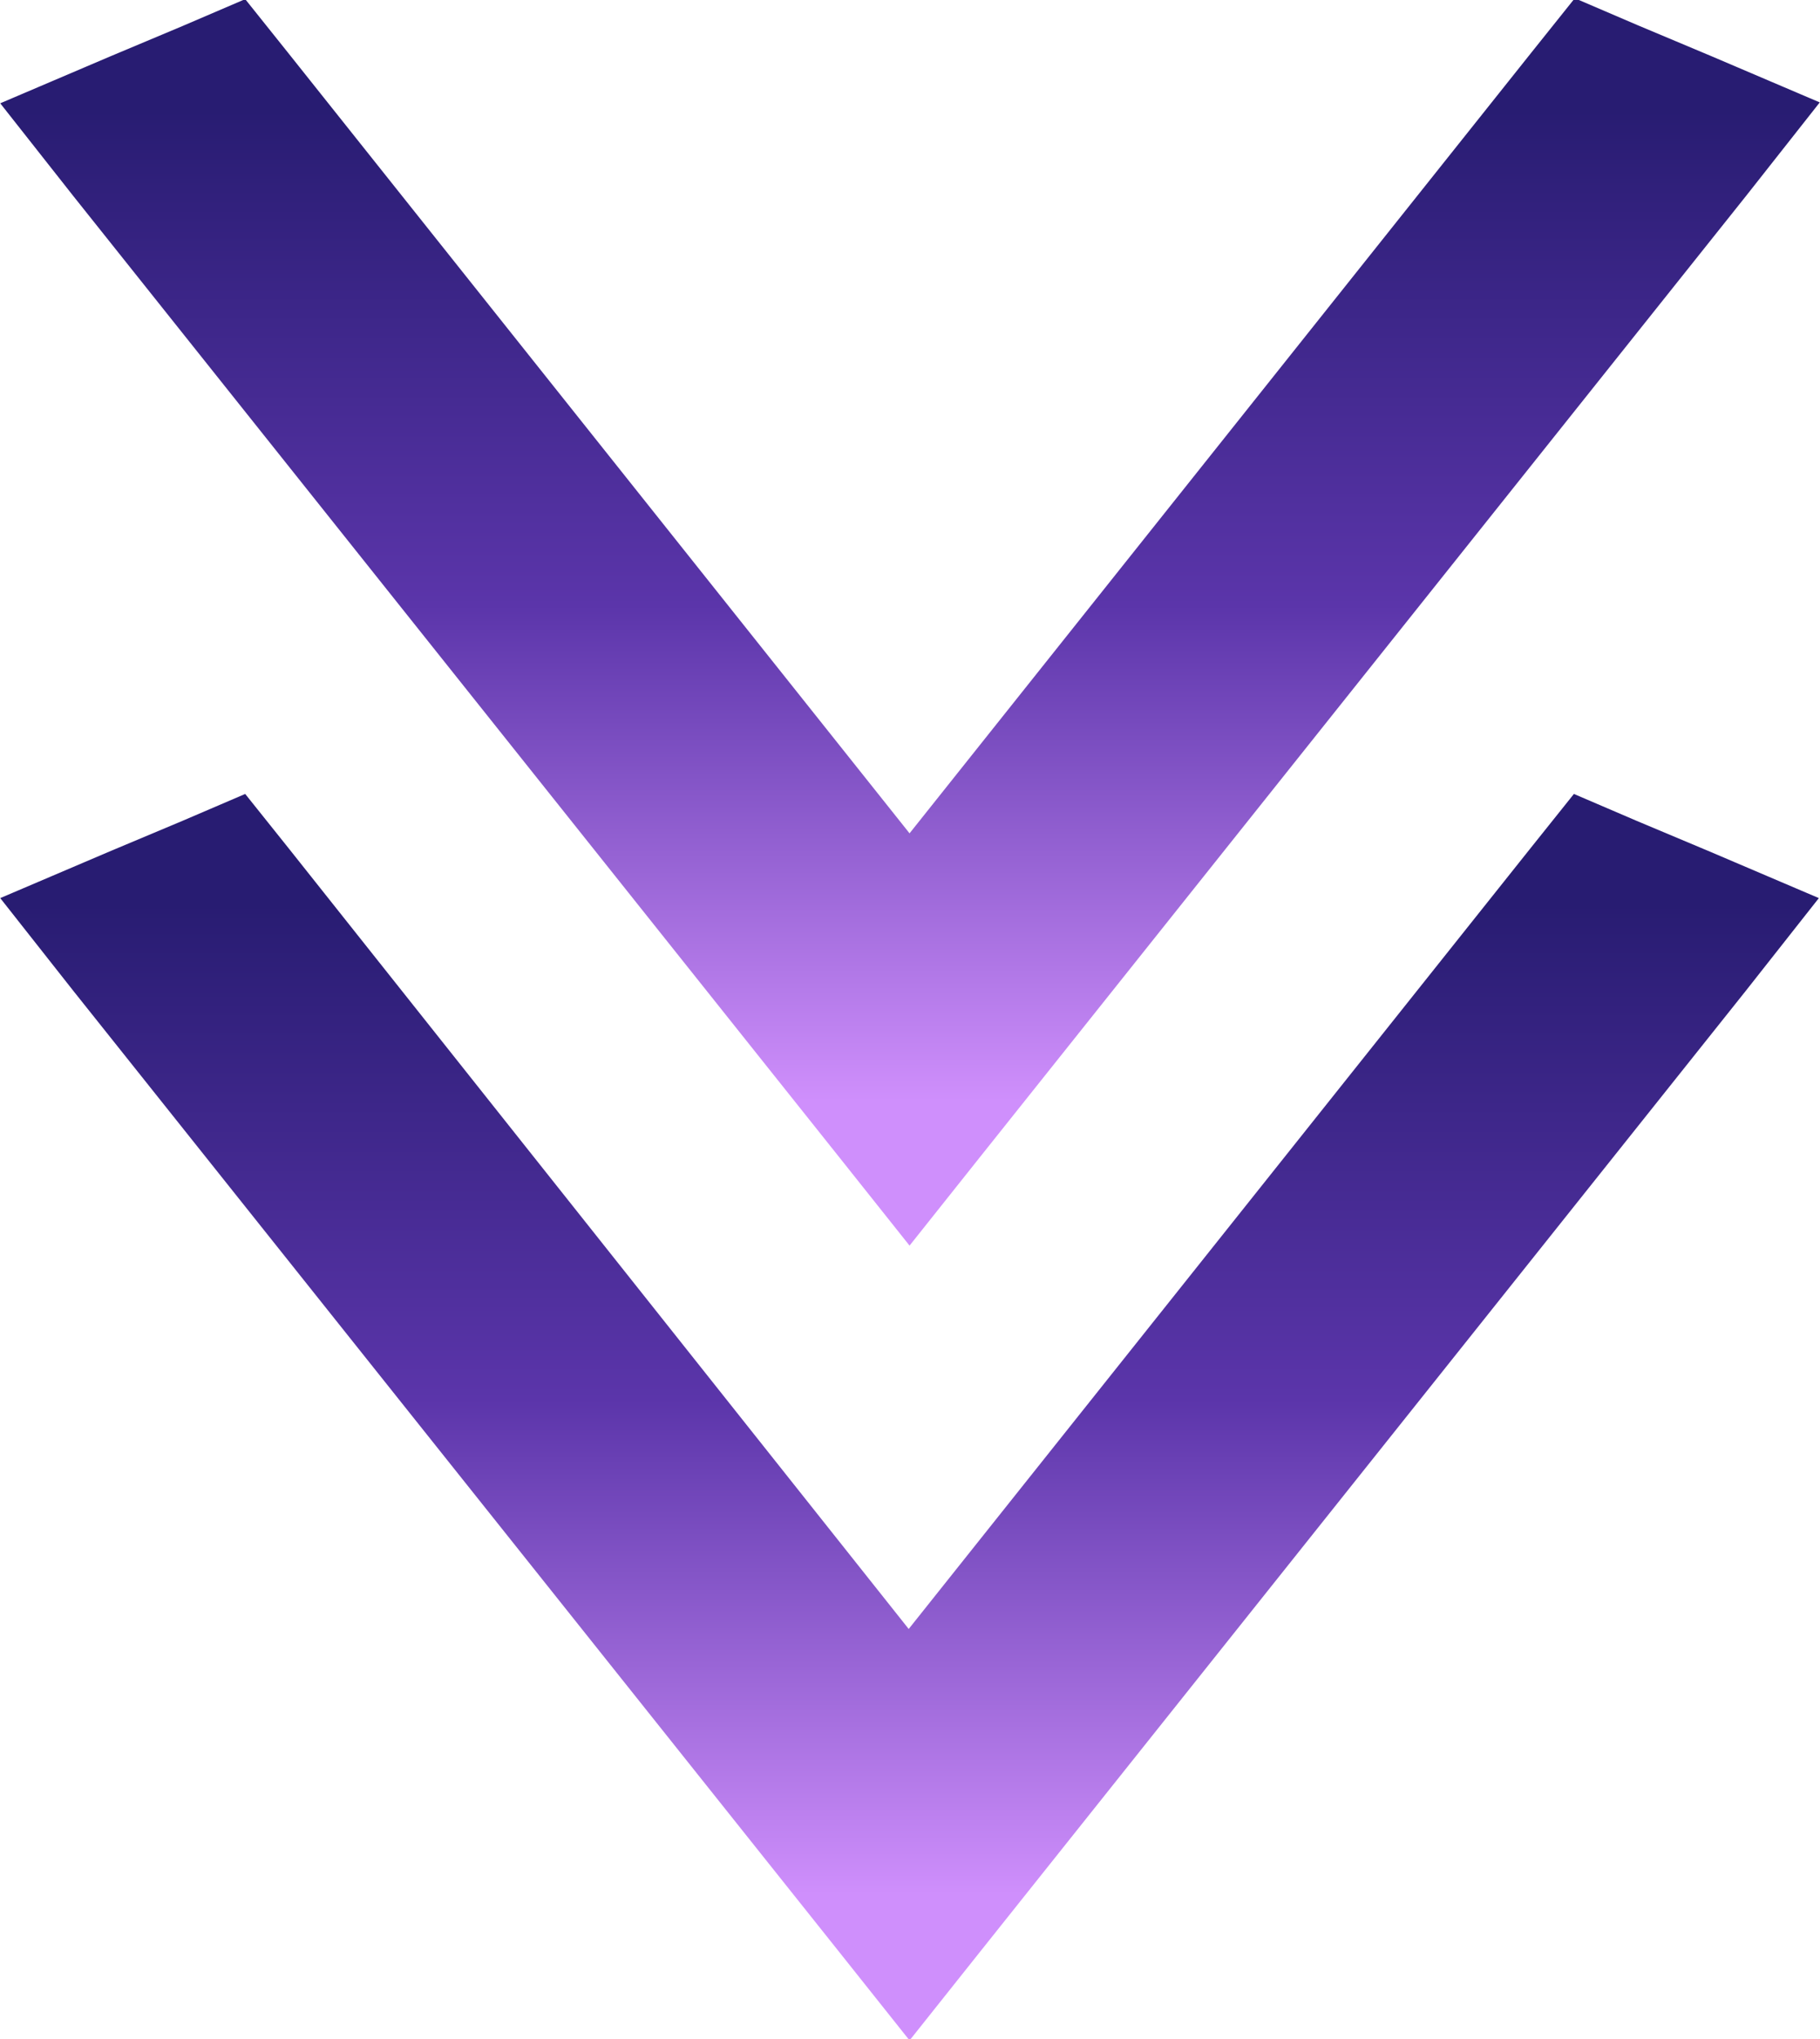 <?xml version="1.0" encoding="UTF-8"?>
<svg id="_圖層_2" data-name="圖層 2" xmlns="http://www.w3.org/2000/svg" xmlns:xlink="http://www.w3.org/1999/xlink" viewBox="0 0 20.21 22.63">
  <defs>
    <style>
      .cls-1 {
        fill: url(#_未命名漸層-3);
        stroke: url(#_未命名漸層-4);
      }

      .cls-2 {
        fill: url(#_未命名漸層);
        stroke: url(#_未命名漸層-2);
      }
    </style>
    <linearGradient id="_未命名漸層" data-name="未命名漸層" x1="10.11" y1="8.92" x2="10.11" y2="19.92" gradientTransform="translate(0 29.95) scale(1 -1)" gradientUnits="userSpaceOnUse">
      <stop offset="0" stop-color="#cf8ffc"/>
      <stop offset=".5" stop-color="#5b35aa"/>
      <stop offset="1" stop-color="#281c72"/>
    </linearGradient>
    <linearGradient id="_未命名漸層-2" data-name="未命名漸層" x1="10.11" x2="10.11" xlink:href="#_未命名漸層"/>
    <linearGradient id="_未命名漸層-3" data-name="未命名漸層" y1="17.73" y2="28.73" xlink:href="#_未命名漸層"/>
    <linearGradient id="_未命名漸層-4" data-name="未命名漸層" x1="10.11" y1="17.73" x2="10.11" y2="28.73" xlink:href="#_未命名漸層"/>
  </defs>
  <g id="_圖層_1-2" data-name="圖層 1">
    <path id="Vector" class="cls-2" d="m1.41,9.91l-.61.26.41.52,8.5,10.66.39.49.39-.49,8.5-10.66.41-.52-.61-.26-.81-.34-.35-.15-.24.3-7.3,9.16L2.81,9.72l-.24-.3-.35.15-.81.34Z"/>
    <path id="Vector-2" data-name="Vector" class="cls-1" d="m1.41,1.09l-.61.26.41.52,8.5,10.66.39.49.39-.49L19,1.86l.41-.52-.61-.26-.81-.34-.35-.15-.24.3-7.3,9.16L2.81.9l-.24-.3-.35.15-.81.34Z"/>
  </g>
</svg>